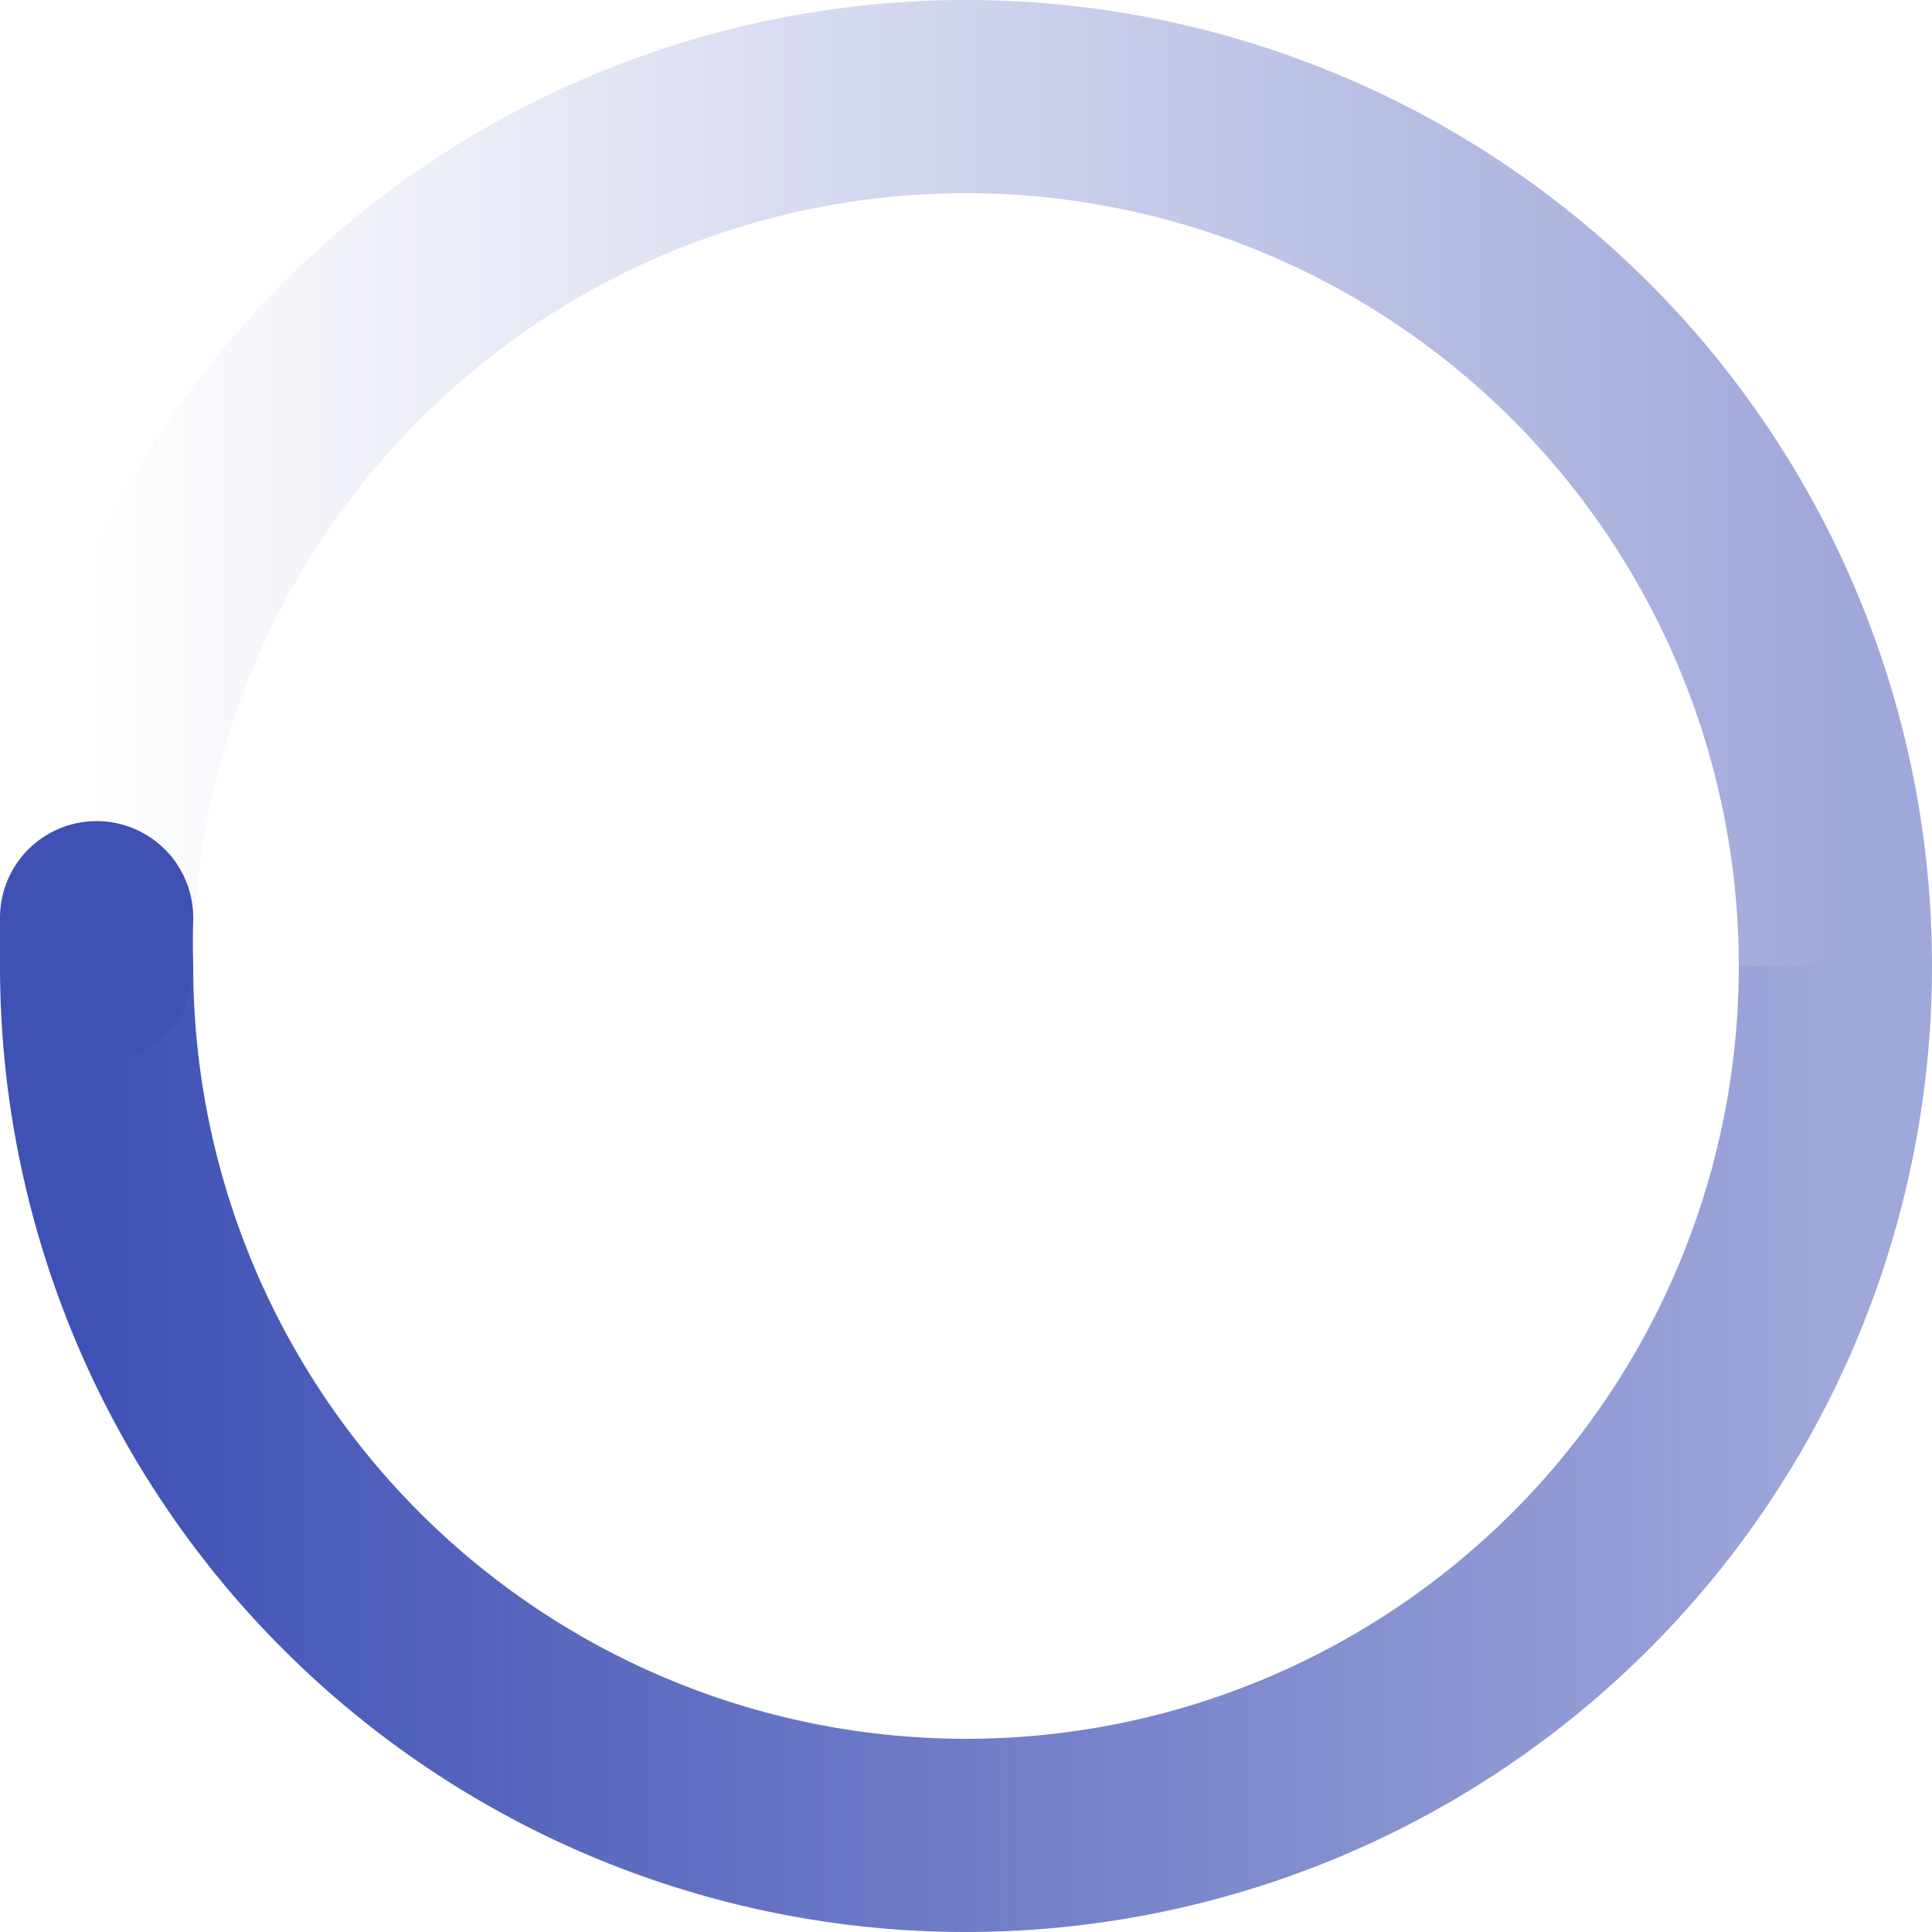 <svg viewBox="0 0 200 200" color="#3f51b5" fill="none" xmlns="http://www.w3.org/2000/svg" height="300" width="300">
  <defs>
    <linearGradient id="spinner-secondHalf">
      <stop offset="0%" stop-opacity="0" stop-color="currentColor"/>
      <stop offset="100%" stop-opacity="0.5" stop-color="currentColor"/>
    </linearGradient>
    <linearGradient id="spinner-firstHalf">
      <stop offset="0%" stop-opacity="1" stop-color="currentColor"/>
      <stop offset="100%" stop-opacity="0.5" stop-color="currentColor"/>
    </linearGradient>
  </defs>

  <g stroke-width="20">
    <path stroke="url(#spinner-secondHalf)" d="M 10 100 A 90 90 0 0 1 190 100"/>
    <path stroke="url(#spinner-firstHalf)" d="M 190 100 A 90 90 0 0 1 10 100"/>

    <!-- 1deg extra path to have the round end cap -->
    <path stroke="currentColor" stroke-linecap="round" d="M 10 100 A 90 90 0 0 1 10 95"/>
  </g>

  <animateTransform xmlns="http://www.w3.org/2000/svg" from="0 0 0" to="360 0 0" attributeName="transform" type="rotate" repeatCount="indefinite" dur="1300ms"/>
</svg>
